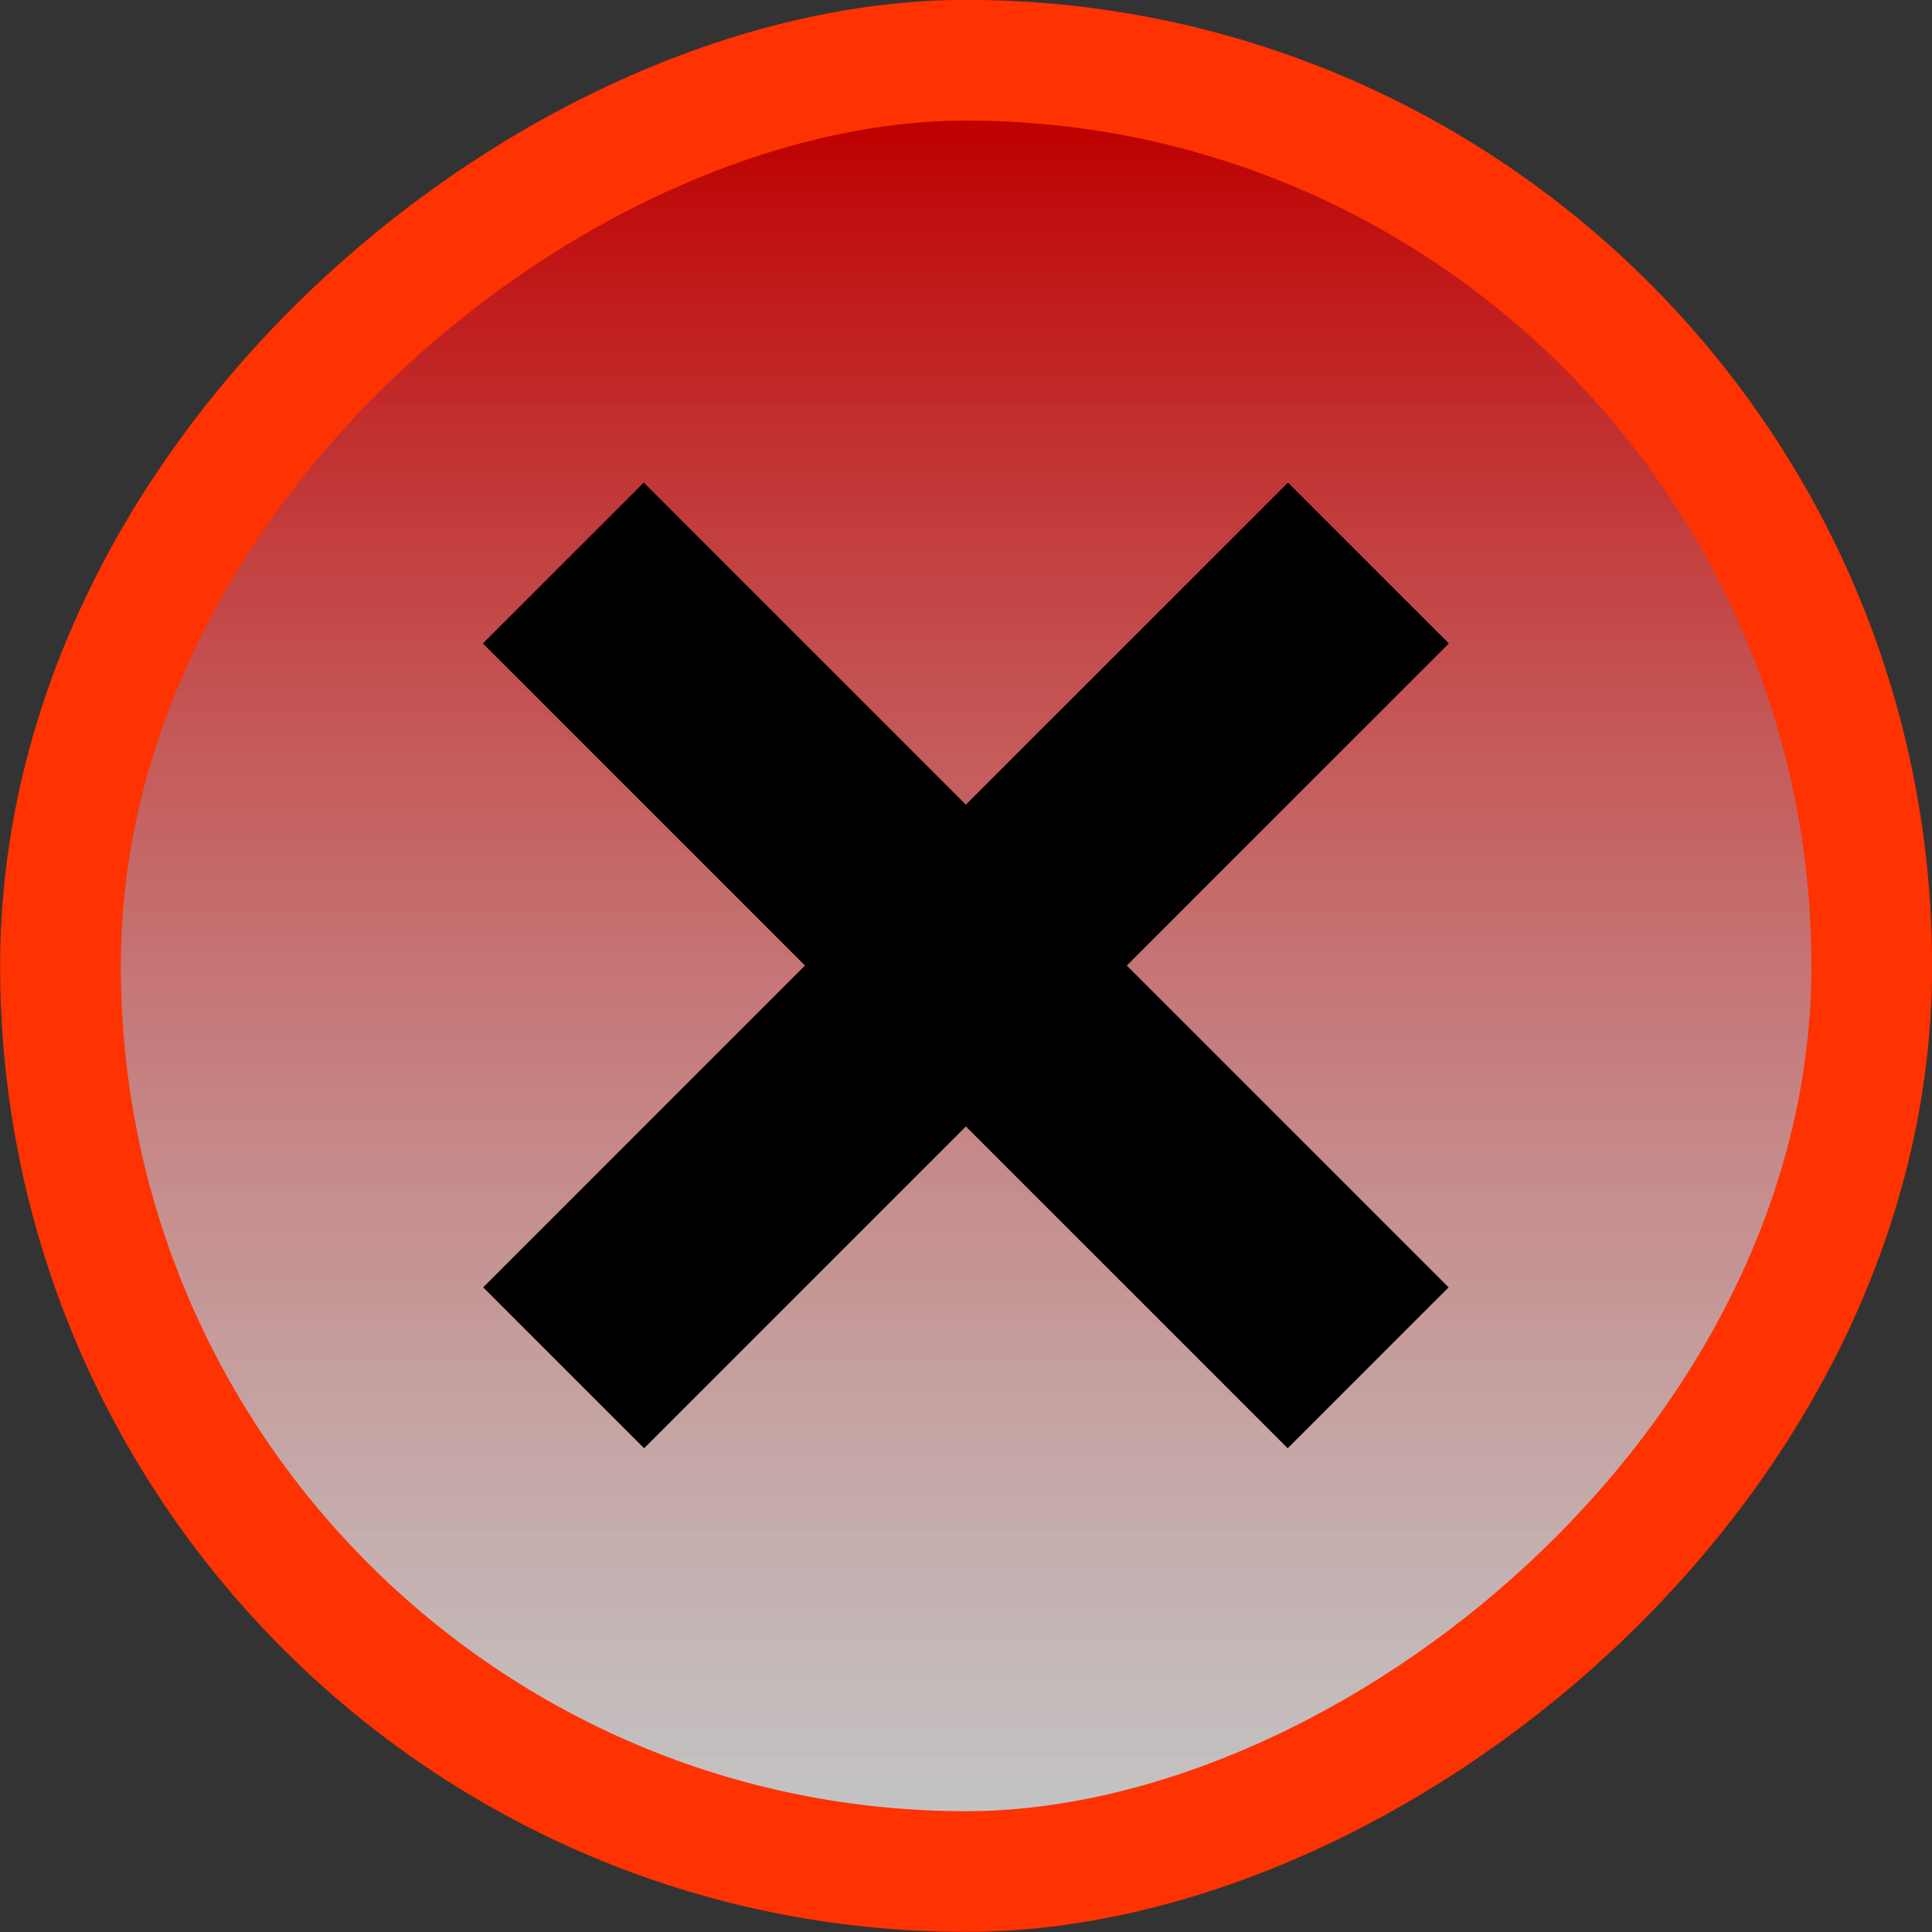 <?xml version="1.0" encoding="UTF-8" standalone="no"?>
<!-- Created with Inkscape (http://www.inkscape.org/) -->

<svg
   xmlns:dc="http://purl.org/dc/elements/1.1/"
   xmlns:cc="http://creativecommons.org/ns#"
   xmlns:rdf="http://www.w3.org/1999/02/22-rdf-syntax-ns#"
   xmlns:svg="http://www.w3.org/2000/svg"
   xmlns="http://www.w3.org/2000/svg"
   xmlns:xlink="http://www.w3.org/1999/xlink"
   xmlns:sodipodi="http://sodipodi.sourceforge.net/DTD/sodipodi-0.dtd"
   xmlns:inkscape="http://www.inkscape.org/namespaces/inkscape"
   width="32"
   height="32"
   viewBox="0 0 8.467 8.467"
   version="1.1"
   id="svg8"
   sodipodi:docname="titlebutton-close-active@2.svg"
   inkscape:version="0.92.5 (2060ec1f9f, 2020-04-08)">
  <rect x="0" y="0" width="8.467" height="8.467" fill="#333333" stroke="none"/>
  <defs
     id="defs2">
    <linearGradient
       inkscape:collect="always"
       id="linearGradient1411">
      <stop
         style="stop-color:#ffffff;stop-opacity:0.706"
         offset="0"
         id="stop1407" />
      <stop
         id="stop1415"
         offset="1"
         style="stop-color:#be0000;stop-opacity:1" />
      <stop
         style="stop-color:#f08282;stop-opacity:0.706"
         offset="1"
         id="stop1409" />
    </linearGradient>
    <linearGradient
       inkscape:collect="always"
       xlink:href="#linearGradient1411"
       id="linearGradient1413"
       x1="0.776"
       y1="292.767"
       x2="7.691"
       y2="292.767"
       gradientUnits="userSpaceOnUse"
       gradientTransform="matrix(1.071,0,0,1.071,-297.302,-309.445)" />
  </defs>
  <sodipodi:namedview
     id="base"
     pagecolor="#000000"
     bordercolor="#666666"
     borderopacity="1.0"
     inkscape:pageopacity="0"
     inkscape:pageshadow="2"
     inkscape:zoom="25.40625"
     inkscape:cx="16"
     inkscape:cy="16"
     inkscape:document-units="px"
     inkscape:current-layer="layer1"
     showgrid="true"
     units="px"
     inkscape:window-width="1920"
     inkscape:window-height="1014"
     inkscape:window-x="0"
     inkscape:window-y="40"
     inkscape:window-maximized="1">
    <inkscape:grid
       type="xygrid"
       id="grid815" />
  </sodipodi:namedview>
  <g
     inkscape:label="Calque 1"
     inkscape:groupmode="layer"
     id="layer1"
     transform="translate(0,-288.533)">
    <rect
       style="fill:url(#linearGradient1413);fill-opacity:1;stroke:#ff3201;stroke-width:0.529;stroke-miterlimit:4;stroke-dasharray:none;stroke-opacity:1"
       id="rect1373"
       width="7.938"
       height="7.938"
       x="-296.735"
       y="0.265"
       rx="3.969"
       ry="3.969"
       transform="rotate(-90)" />
    <g
       id="g863"
       transform="matrix(1.333,1.333,-1.333,1.333,4.233,281.478)"
       style="fill:#000000;fill-opacity:1;stroke:none;stroke-width:0.266">
      <g
         id="g833"
         style="fill:#000000;fill-opacity:1;stroke:none;stroke-width:0.266">
        <rect
           style="fill:#000000;fill-opacity:1;stroke:none;stroke-width:0;stroke-linejoin:round;stroke-miterlimit:4;stroke-dasharray:none;stroke-opacity:1"
           id="rect827"
           width="0.529"
           height="2.646"
           x="3.969"
           y="2.91" />
        <rect
           style="fill:#000000;fill-opacity:1;stroke:none;stroke-width:0;stroke-linejoin:round;stroke-miterlimit:4;stroke-dasharray:none;stroke-opacity:1"
           id="rect829"
           width="2.646"
           height="0.529"
           x="2.91"
           y="3.969" />
      </g>
    </g>
  </g>
</svg>
